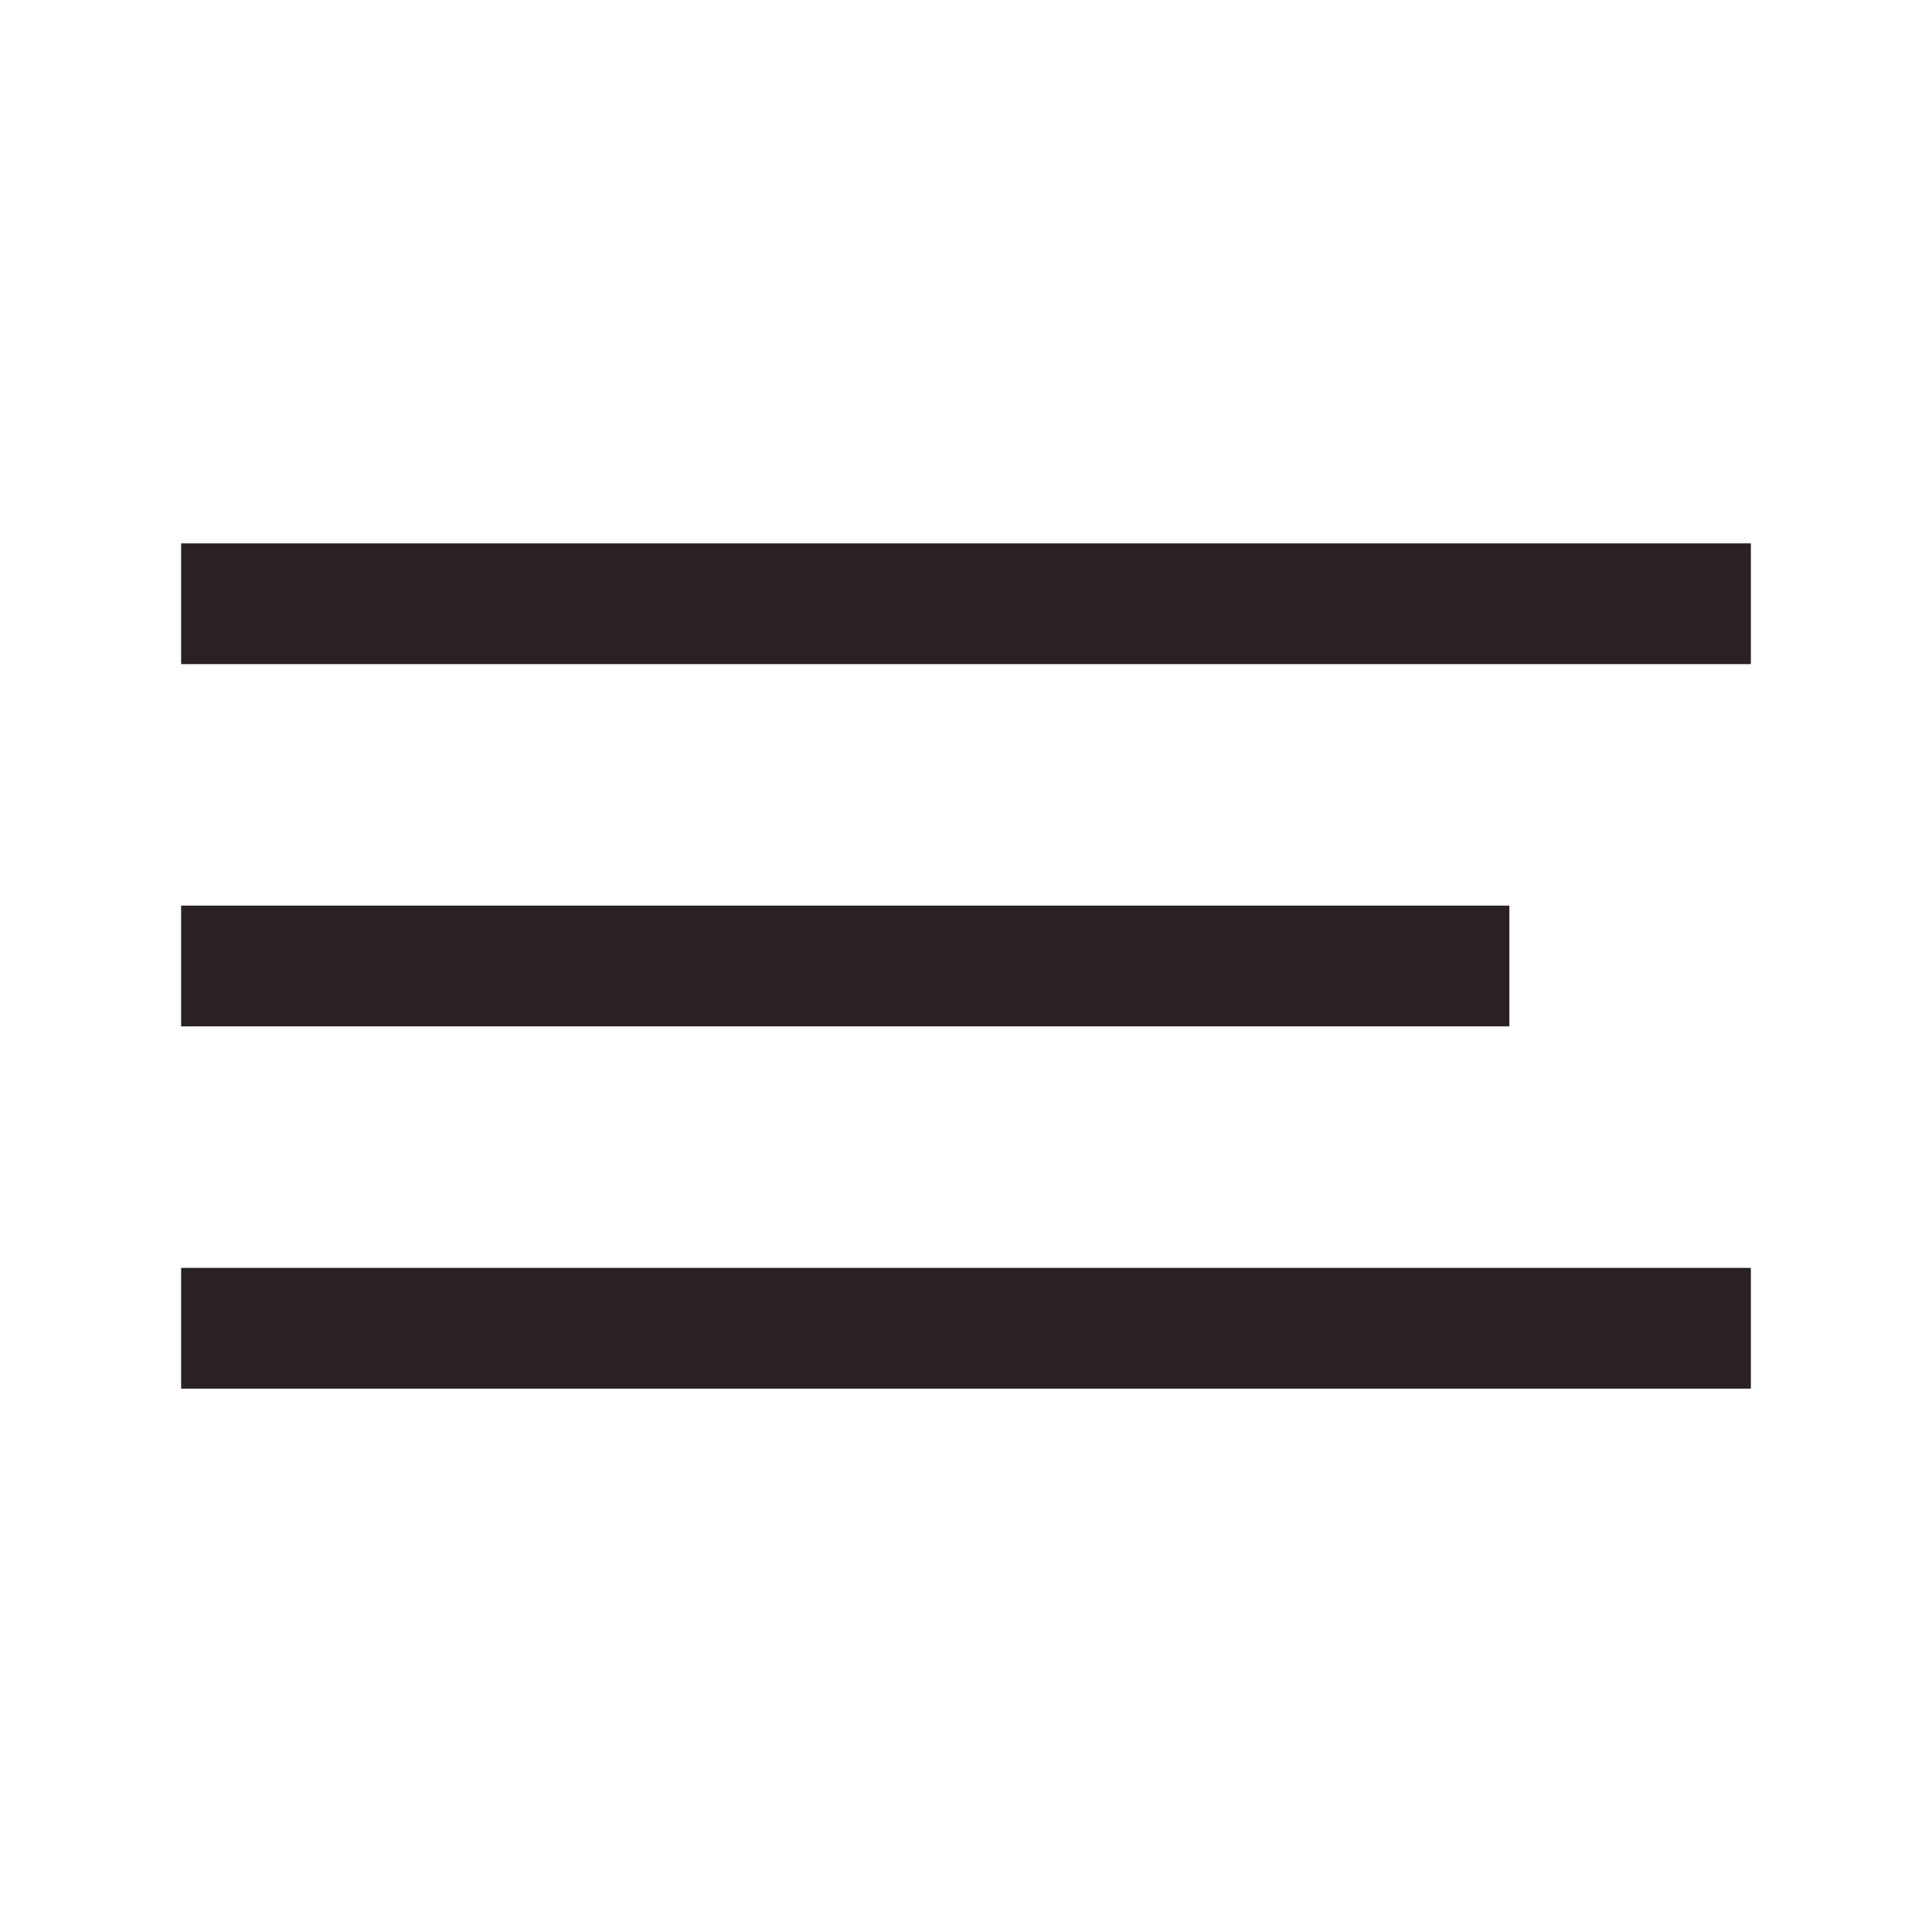 <svg width="24" height="24" viewBox="0 0 24 24" fill="none" xmlns="http://www.w3.org/2000/svg">
<path fill-rule="evenodd" clip-rule="evenodd" d="M21.75 6.75H2.25V8.25H21.75V6.75ZM2.25 11.25H18.75V12.75H2.25V11.25ZM2.25 15.75H21.75V17.25H2.25V15.75Z" fill="#0B0103" fill-opacity="0.87"/>
</svg>

